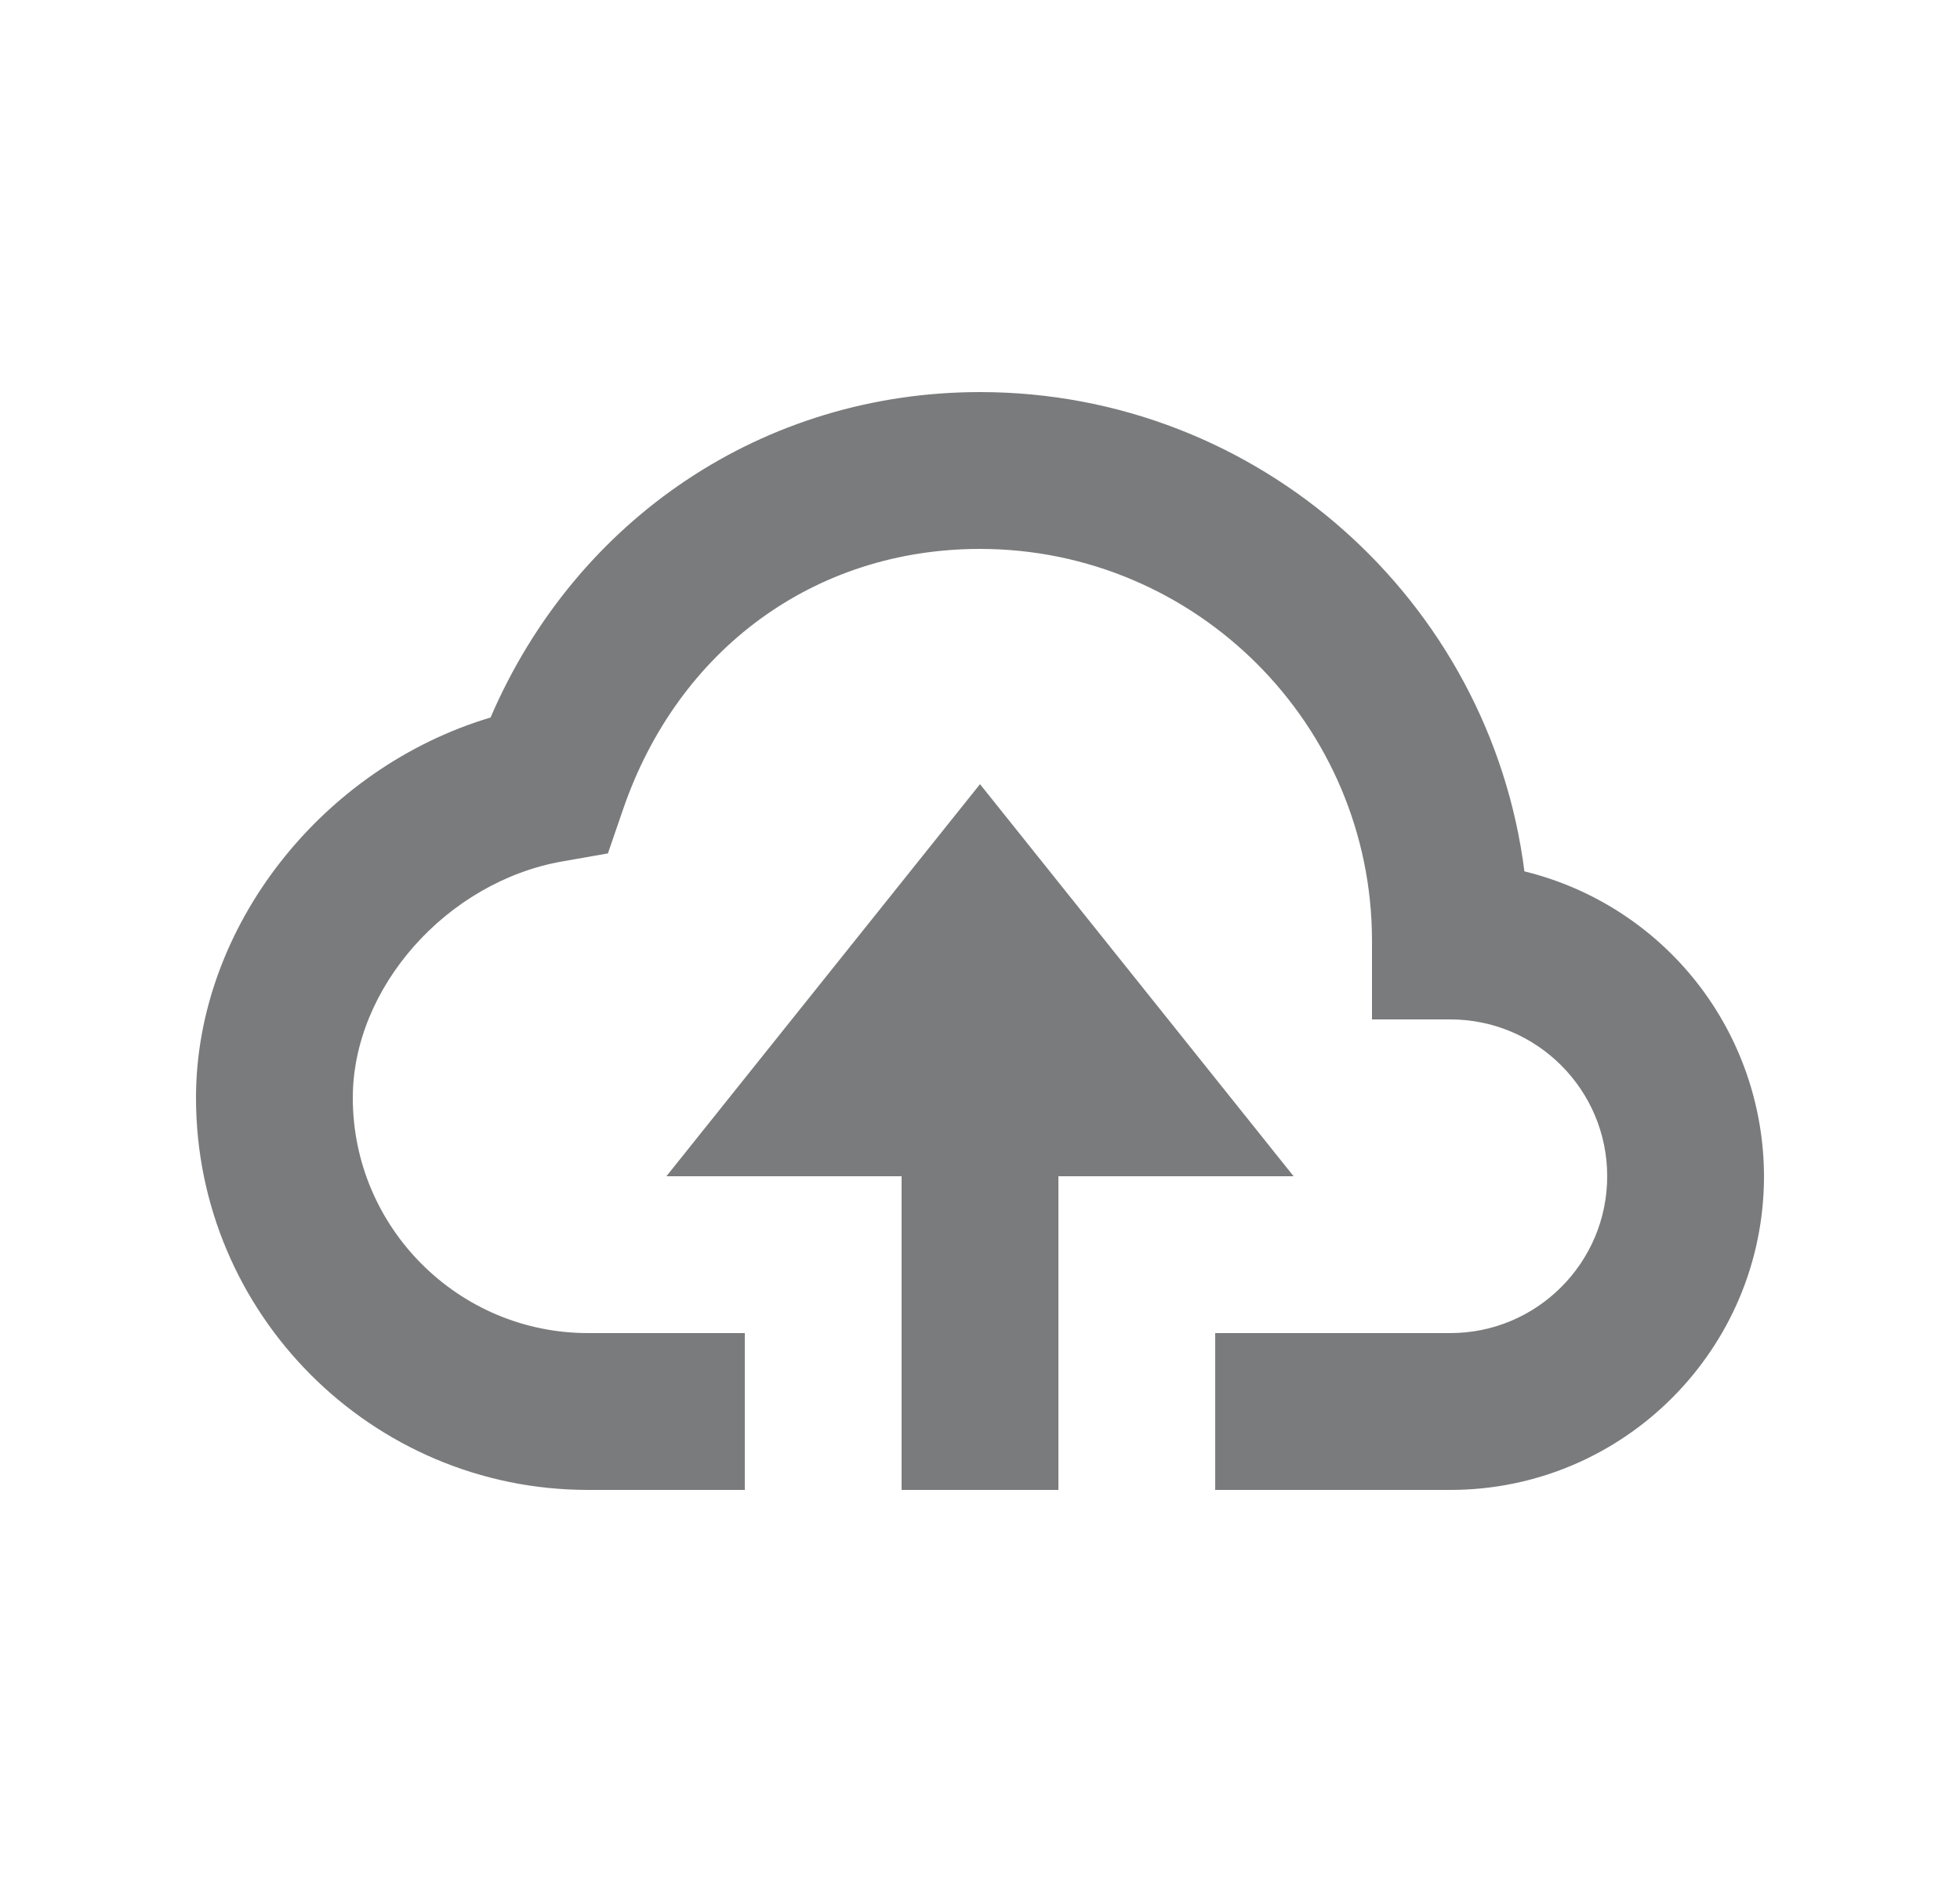 <svg width="25" height="24" viewBox="0 0 25 24" fill="none" xmlns="http://www.w3.org/2000/svg">
<path d="M13.5 19V15H16.5L12.5 10L8.5 15H11.5V19H13.5Z" fill="#7A7B7C"/>
<path d="M7.5 19H9.5V17H7.5C5.846 17 4.5 15.654 4.5 14C4.5 12.596 5.699 11.244 7.173 10.985L7.754 10.883L7.946 10.325C8.649 8.274 10.395 7 12.5 7C15.257 7 17.5 9.243 17.5 12V13H18.5C19.603 13 20.5 13.897 20.5 15C20.5 16.103 19.603 17 18.5 17H15.5V19H18.5C20.706 19 22.5 17.206 22.5 15C22.498 14.104 22.197 13.234 21.643 12.529C21.089 11.824 20.315 11.325 19.444 11.112C19.007 7.67 16.06 5 12.5 5C9.744 5 7.35 6.611 6.257 9.15C4.109 9.792 2.5 11.82 2.5 14C2.5 16.757 4.743 19 7.5 19Z" fill="#7A7B7C"/>
</svg>
